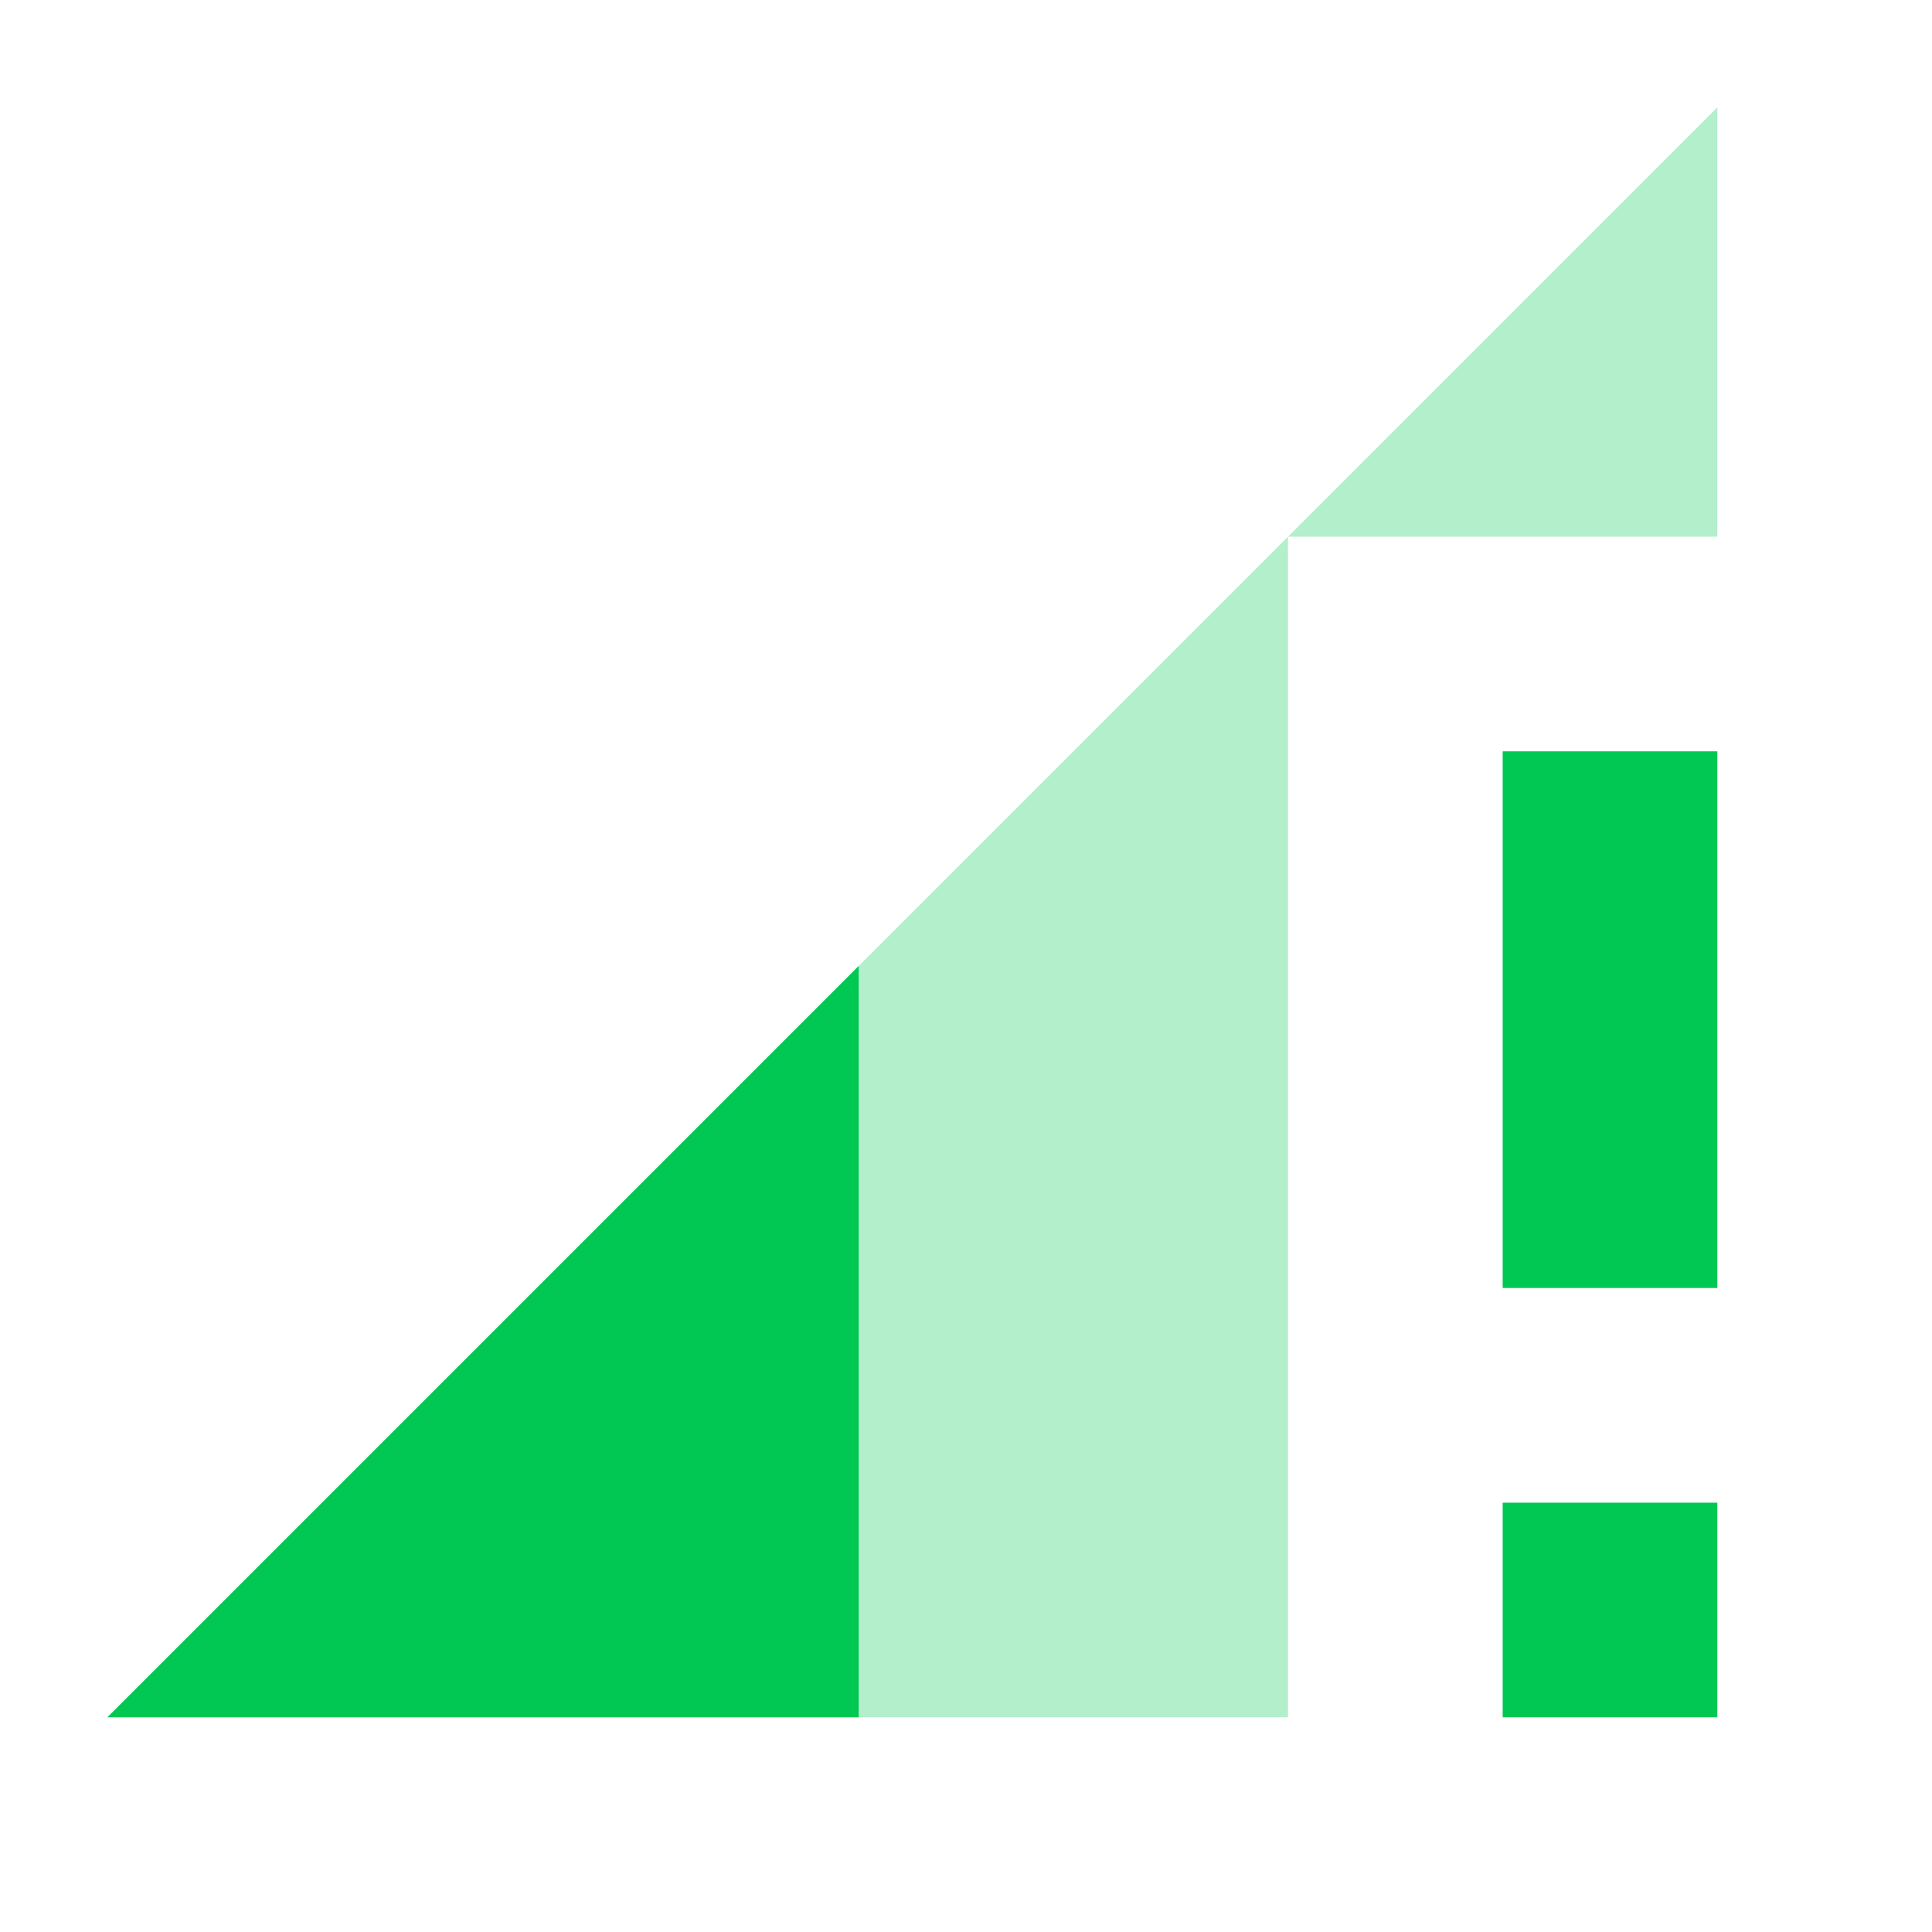 <svg fill="#00C853" xmlns="http://www.w3.org/2000/svg" width="18" height="18" viewBox="0 0 18 18"><path d="M12 16V5L1 16zm0-11h4V1z" fill-opacity=".3"/><path d="M14 16h2v-2h-2v2zm-6 0V9l-7 7h7zm6-9v5h2V7h-2z"/></svg>